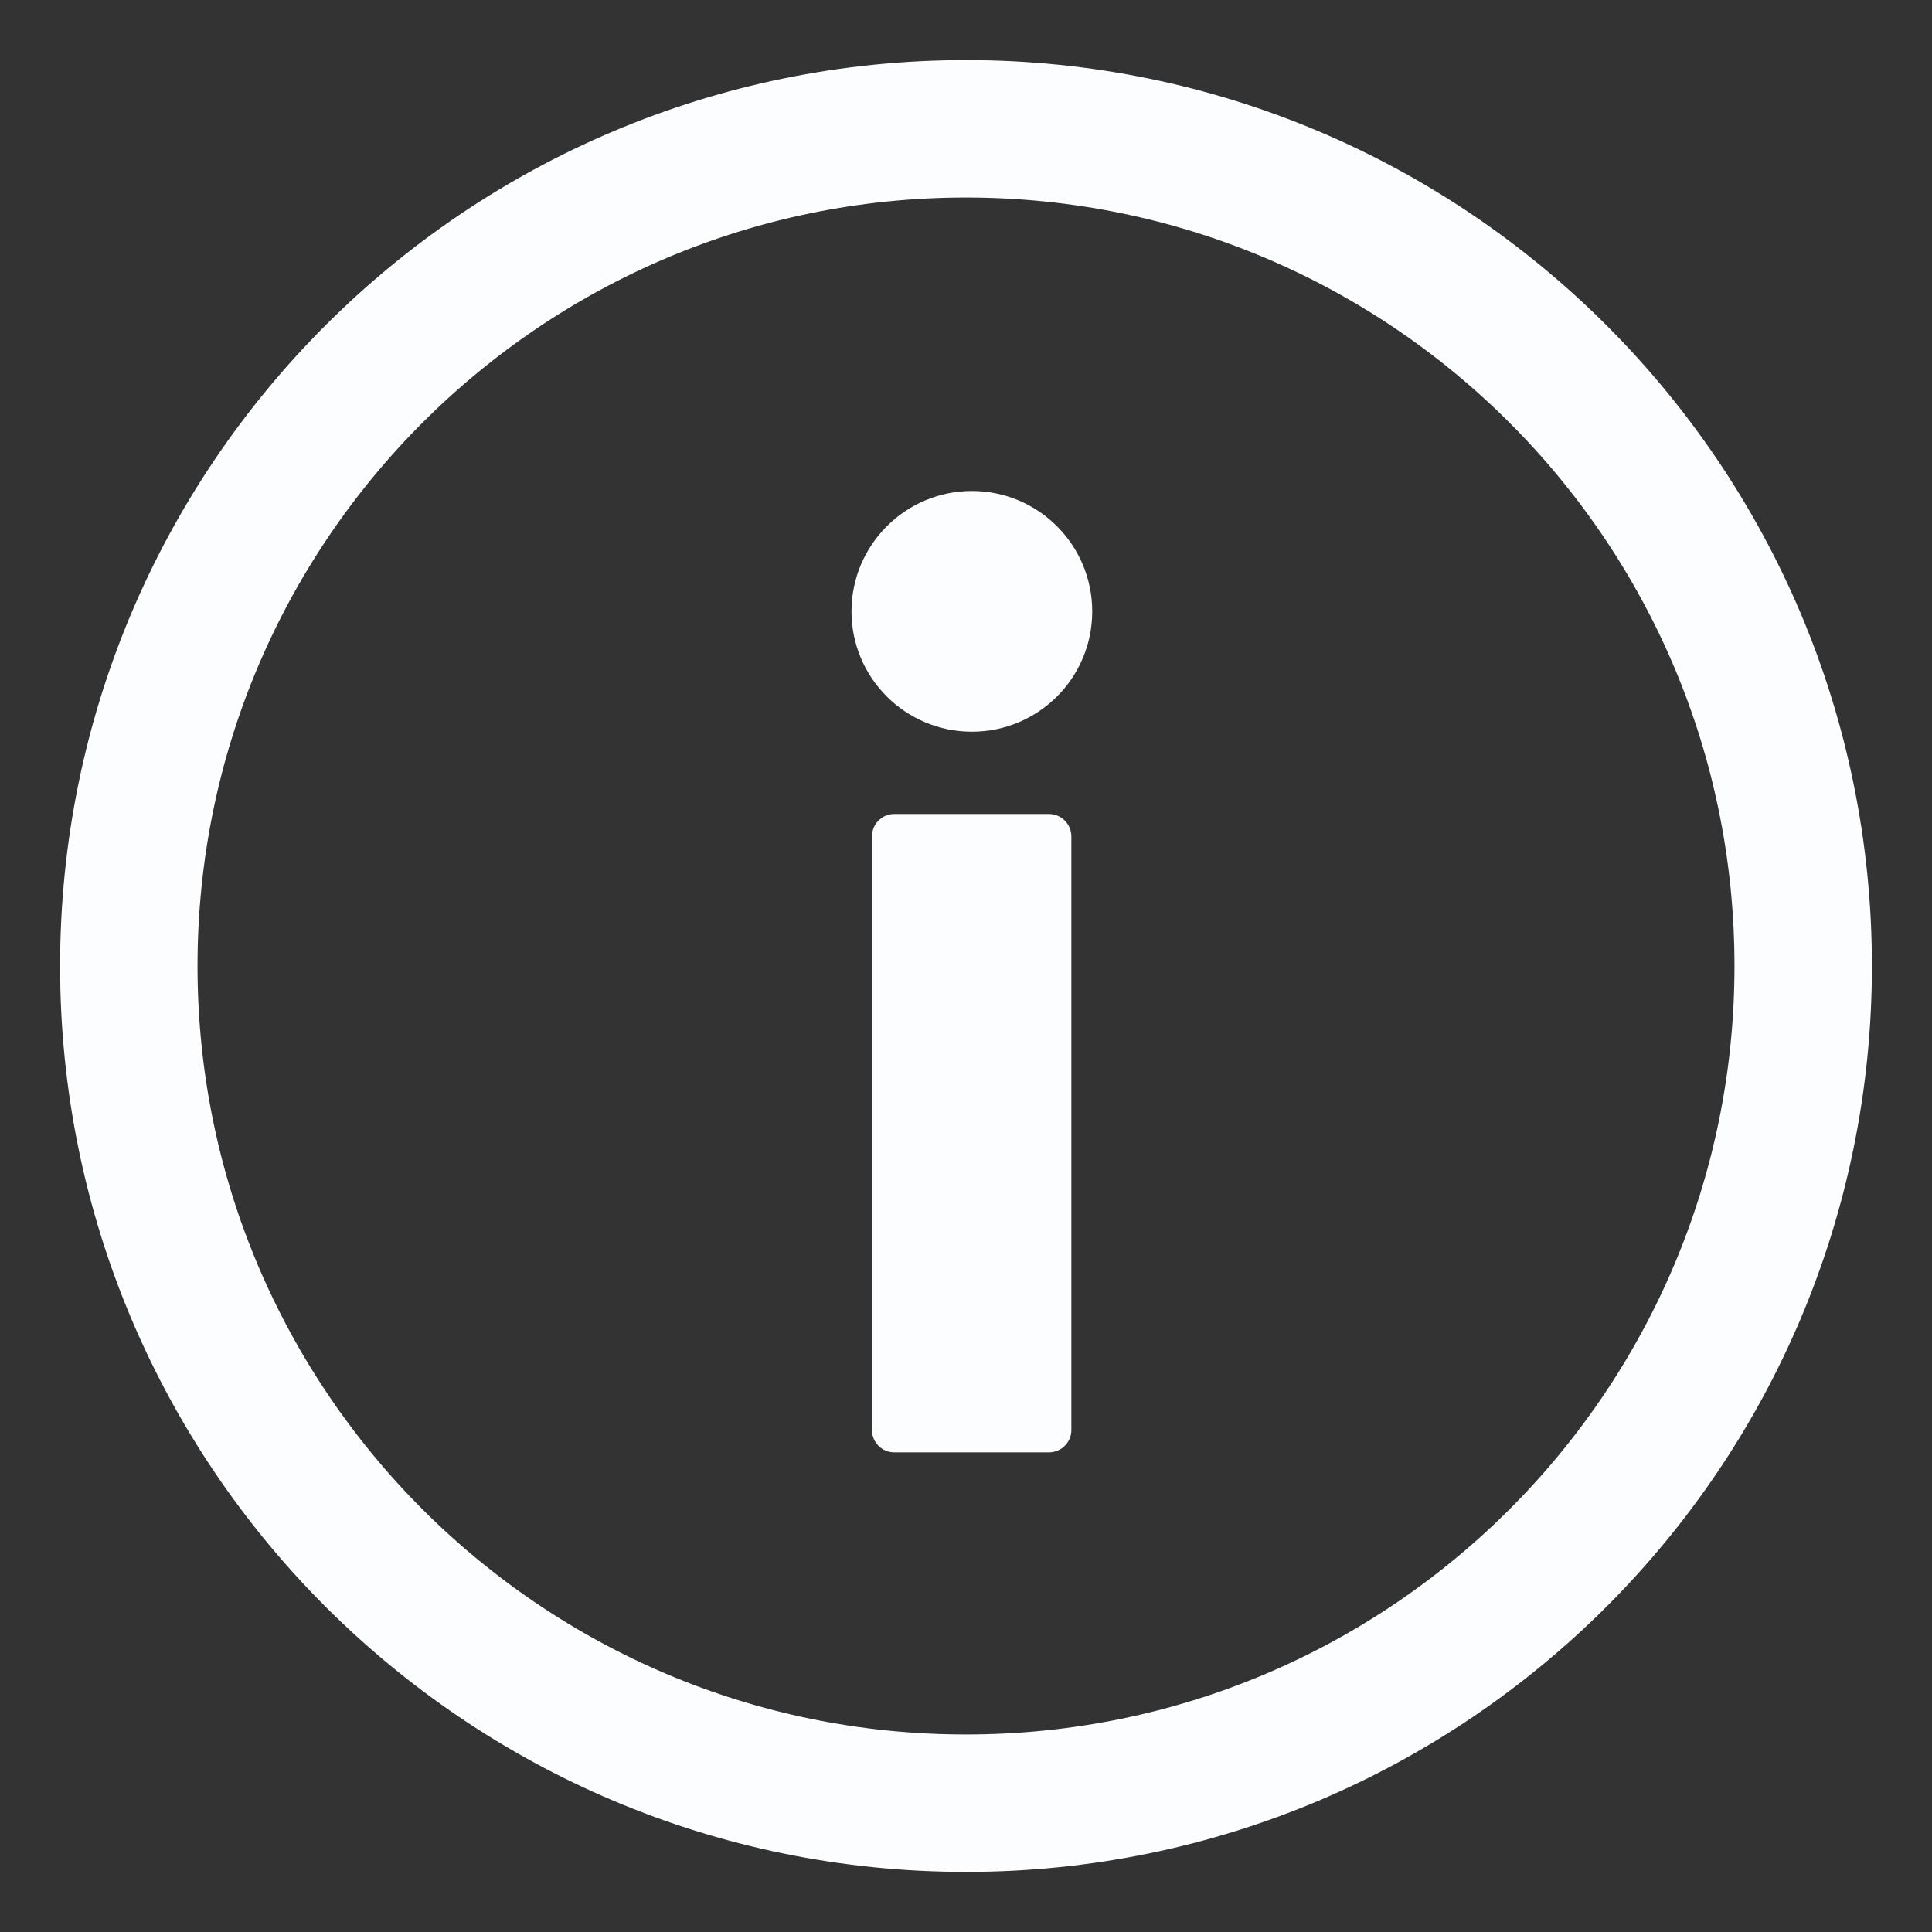 <svg width="15" height="15" viewBox="0 0 15 15" fill="none" xmlns="http://www.w3.org/2000/svg">
<rect x="0" y="0" width="15" height="15" fill="#333333" stroke="none"/>
<g opacity="1">
<path d="M7.5 14C11.09 14 14 11.09 14 7.5C14 3.91 11.09 1 7.5 1C3.91 1 1 3.91 1 7.5C1 11.09 3.91 14 7.5 14Z" stroke="#FCFDFF" stroke-width="1.067" stroke-miterlimit="10"/>
<path d="M8.144 6.32H6.943C6.847 6.32 6.77 6.398 6.77 6.494V11.103C6.77 11.198 6.847 11.276 6.943 11.276H8.144C8.24 11.276 8.318 11.198 8.318 11.103V6.494C8.318 6.398 8.24 6.32 8.144 6.32Z" fill="#FCFDFF"/>
<path d="M7.546 5.681C8.062 5.681 8.48 5.263 8.48 4.747C8.48 4.231 8.062 3.812 7.546 3.812C7.03 3.812 6.611 4.231 6.611 4.747C6.611 5.263 7.03 5.681 7.546 5.681Z" fill="#FCFDFF"/>
</g>
</svg>
